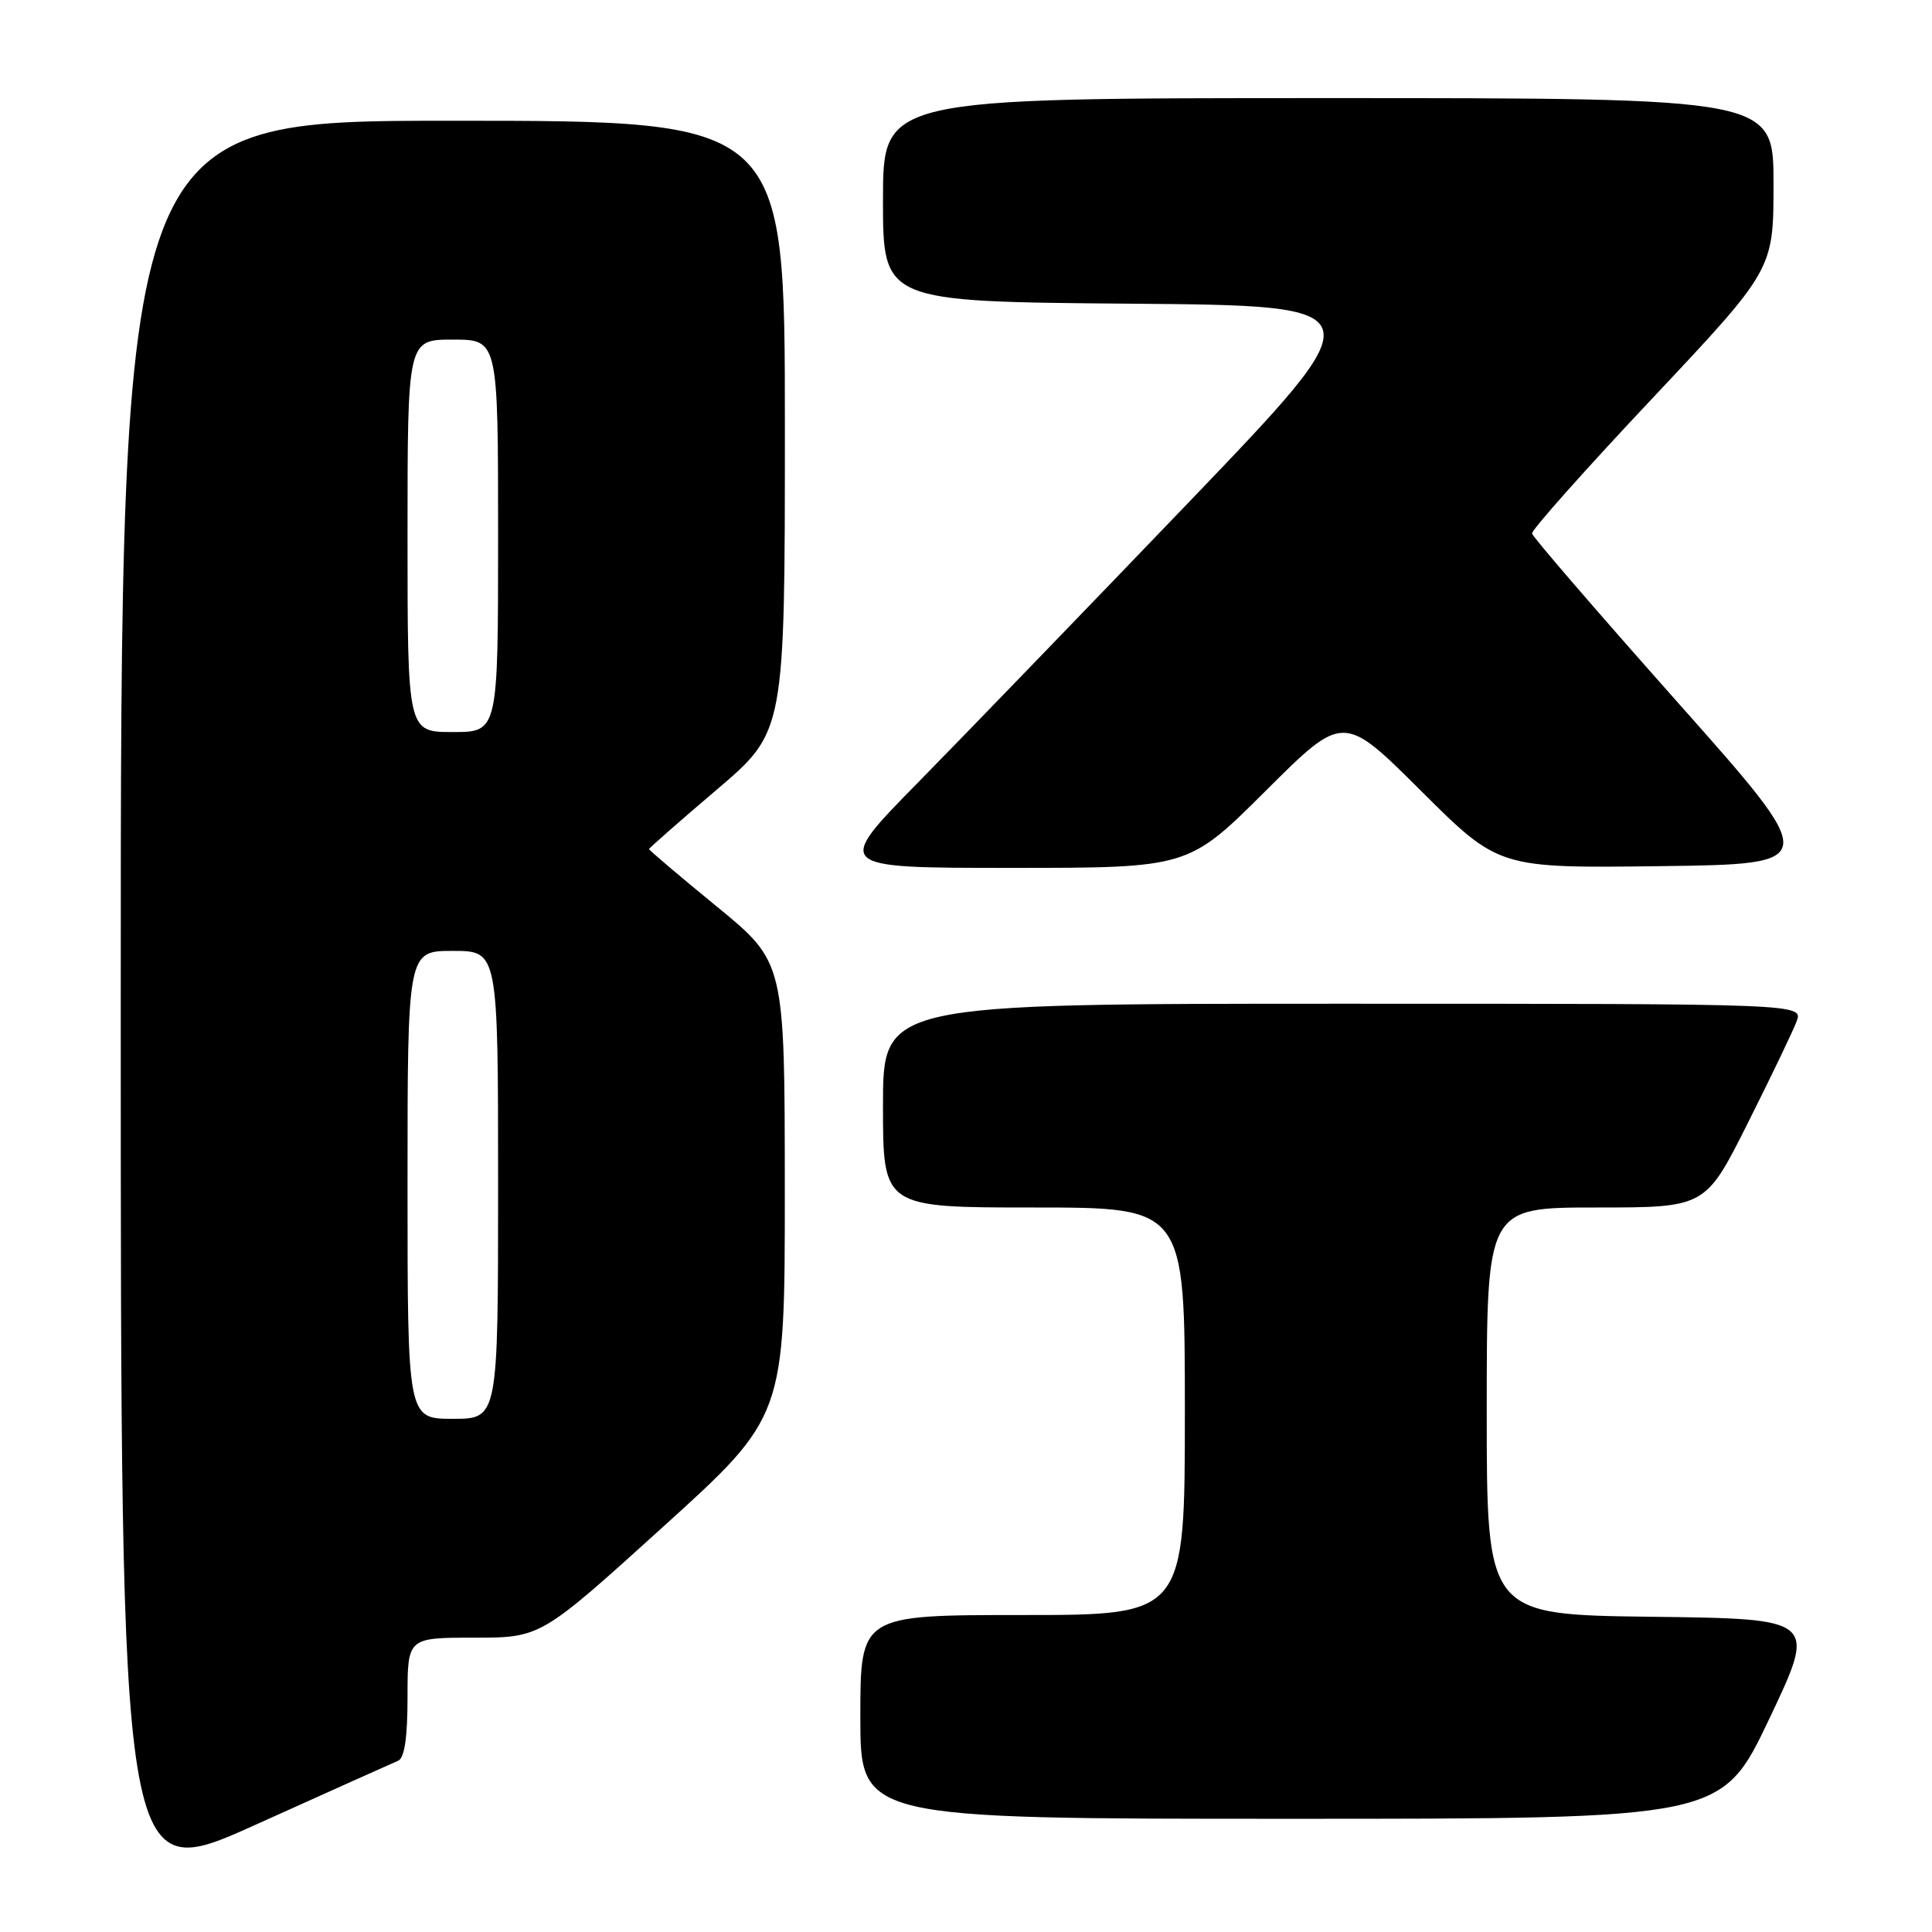 <?xml version="1.0" encoding="UTF-8" standalone="no"?>
<!DOCTYPE svg PUBLIC "-//W3C//DTD SVG 1.1//EN" "http://www.w3.org/Graphics/SVG/1.1/DTD/svg11.dtd" >
<svg xmlns="http://www.w3.org/2000/svg" xmlns:xlink="http://www.w3.org/1999/xlink" version="1.1" viewBox="0 0 256 256">
 <g >
 <path fill="currentColor"
d=" M 52.75 233.31 C 53.60 232.95 54.00 230.26 54.00 224.89 C 54.00 217.00 54.00 217.00 62.82 217.00 C 71.65 217.00 71.65 217.00 87.82 202.35 C 104.00 187.70 104.00 187.70 103.99 157.60 C 103.98 127.50 103.98 127.50 94.99 120.13 C 90.04 116.08 86.00 112.65 86.00 112.51 C 86.00 112.38 90.05 108.82 95.00 104.61 C 104.00 96.95 104.00 96.95 104.00 56.48 C 104.00 16.00 104.00 16.00 60.00 16.00 C 16.00 16.00 16.00 16.00 16.00 132.92 C 16.00 249.84 16.00 249.84 33.75 241.84 C 43.51 237.44 52.06 233.60 52.75 233.31 Z  M 234.44 227.75 C 240.73 214.50 240.73 214.50 218.86 214.23 C 197.00 213.96 197.00 213.96 197.00 186.98 C 197.00 160.00 197.00 160.00 211.49 160.00 C 225.98 160.00 225.98 160.00 231.57 148.86 C 234.64 142.74 237.56 136.67 238.05 135.36 C 238.95 133.00 238.95 133.00 177.98 133.00 C 117.00 133.00 117.00 133.00 117.00 146.50 C 117.00 160.00 117.00 160.00 137.00 160.00 C 157.00 160.00 157.00 160.00 157.00 187.00 C 157.00 214.00 157.00 214.00 135.50 214.00 C 114.00 214.00 114.00 214.00 114.00 227.50 C 114.00 241.00 114.00 241.00 171.07 241.00 C 228.14 241.00 228.14 241.00 234.44 227.75 Z  M 167.73 104.77 C 178.00 94.54 178.00 94.54 188.29 104.79 C 198.58 115.04 198.58 115.04 219.96 114.77 C 241.34 114.50 241.34 114.50 222.24 93.00 C 211.73 81.17 203.07 71.13 203.00 70.69 C 202.92 70.24 210.09 62.19 218.93 52.80 C 235.00 35.72 235.00 35.72 235.00 24.36 C 235.00 13.00 235.00 13.00 176.00 13.00 C 117.00 13.00 117.00 13.00 117.00 26.49 C 117.00 39.97 117.00 39.97 149.75 40.24 C 182.50 40.50 182.50 40.50 157.57 66.50 C 143.85 80.80 127.66 97.56 121.58 103.75 C 110.53 115.00 110.53 115.00 134.00 115.00 C 157.47 115.00 157.47 115.00 167.73 104.77 Z  M 54.00 157.00 C 54.00 126.00 54.00 126.00 60.00 126.00 C 66.00 126.00 66.00 126.00 66.00 157.00 C 66.00 188.00 66.00 188.00 60.00 188.00 C 54.00 188.00 54.00 188.00 54.00 157.00 Z  M 54.00 71.00 C 54.00 45.00 54.00 45.00 60.00 45.00 C 66.00 45.00 66.00 45.00 66.00 71.00 C 66.00 97.00 66.00 97.00 60.00 97.00 C 54.00 97.00 54.00 97.00 54.00 71.00 Z "/>
</g>
</svg>